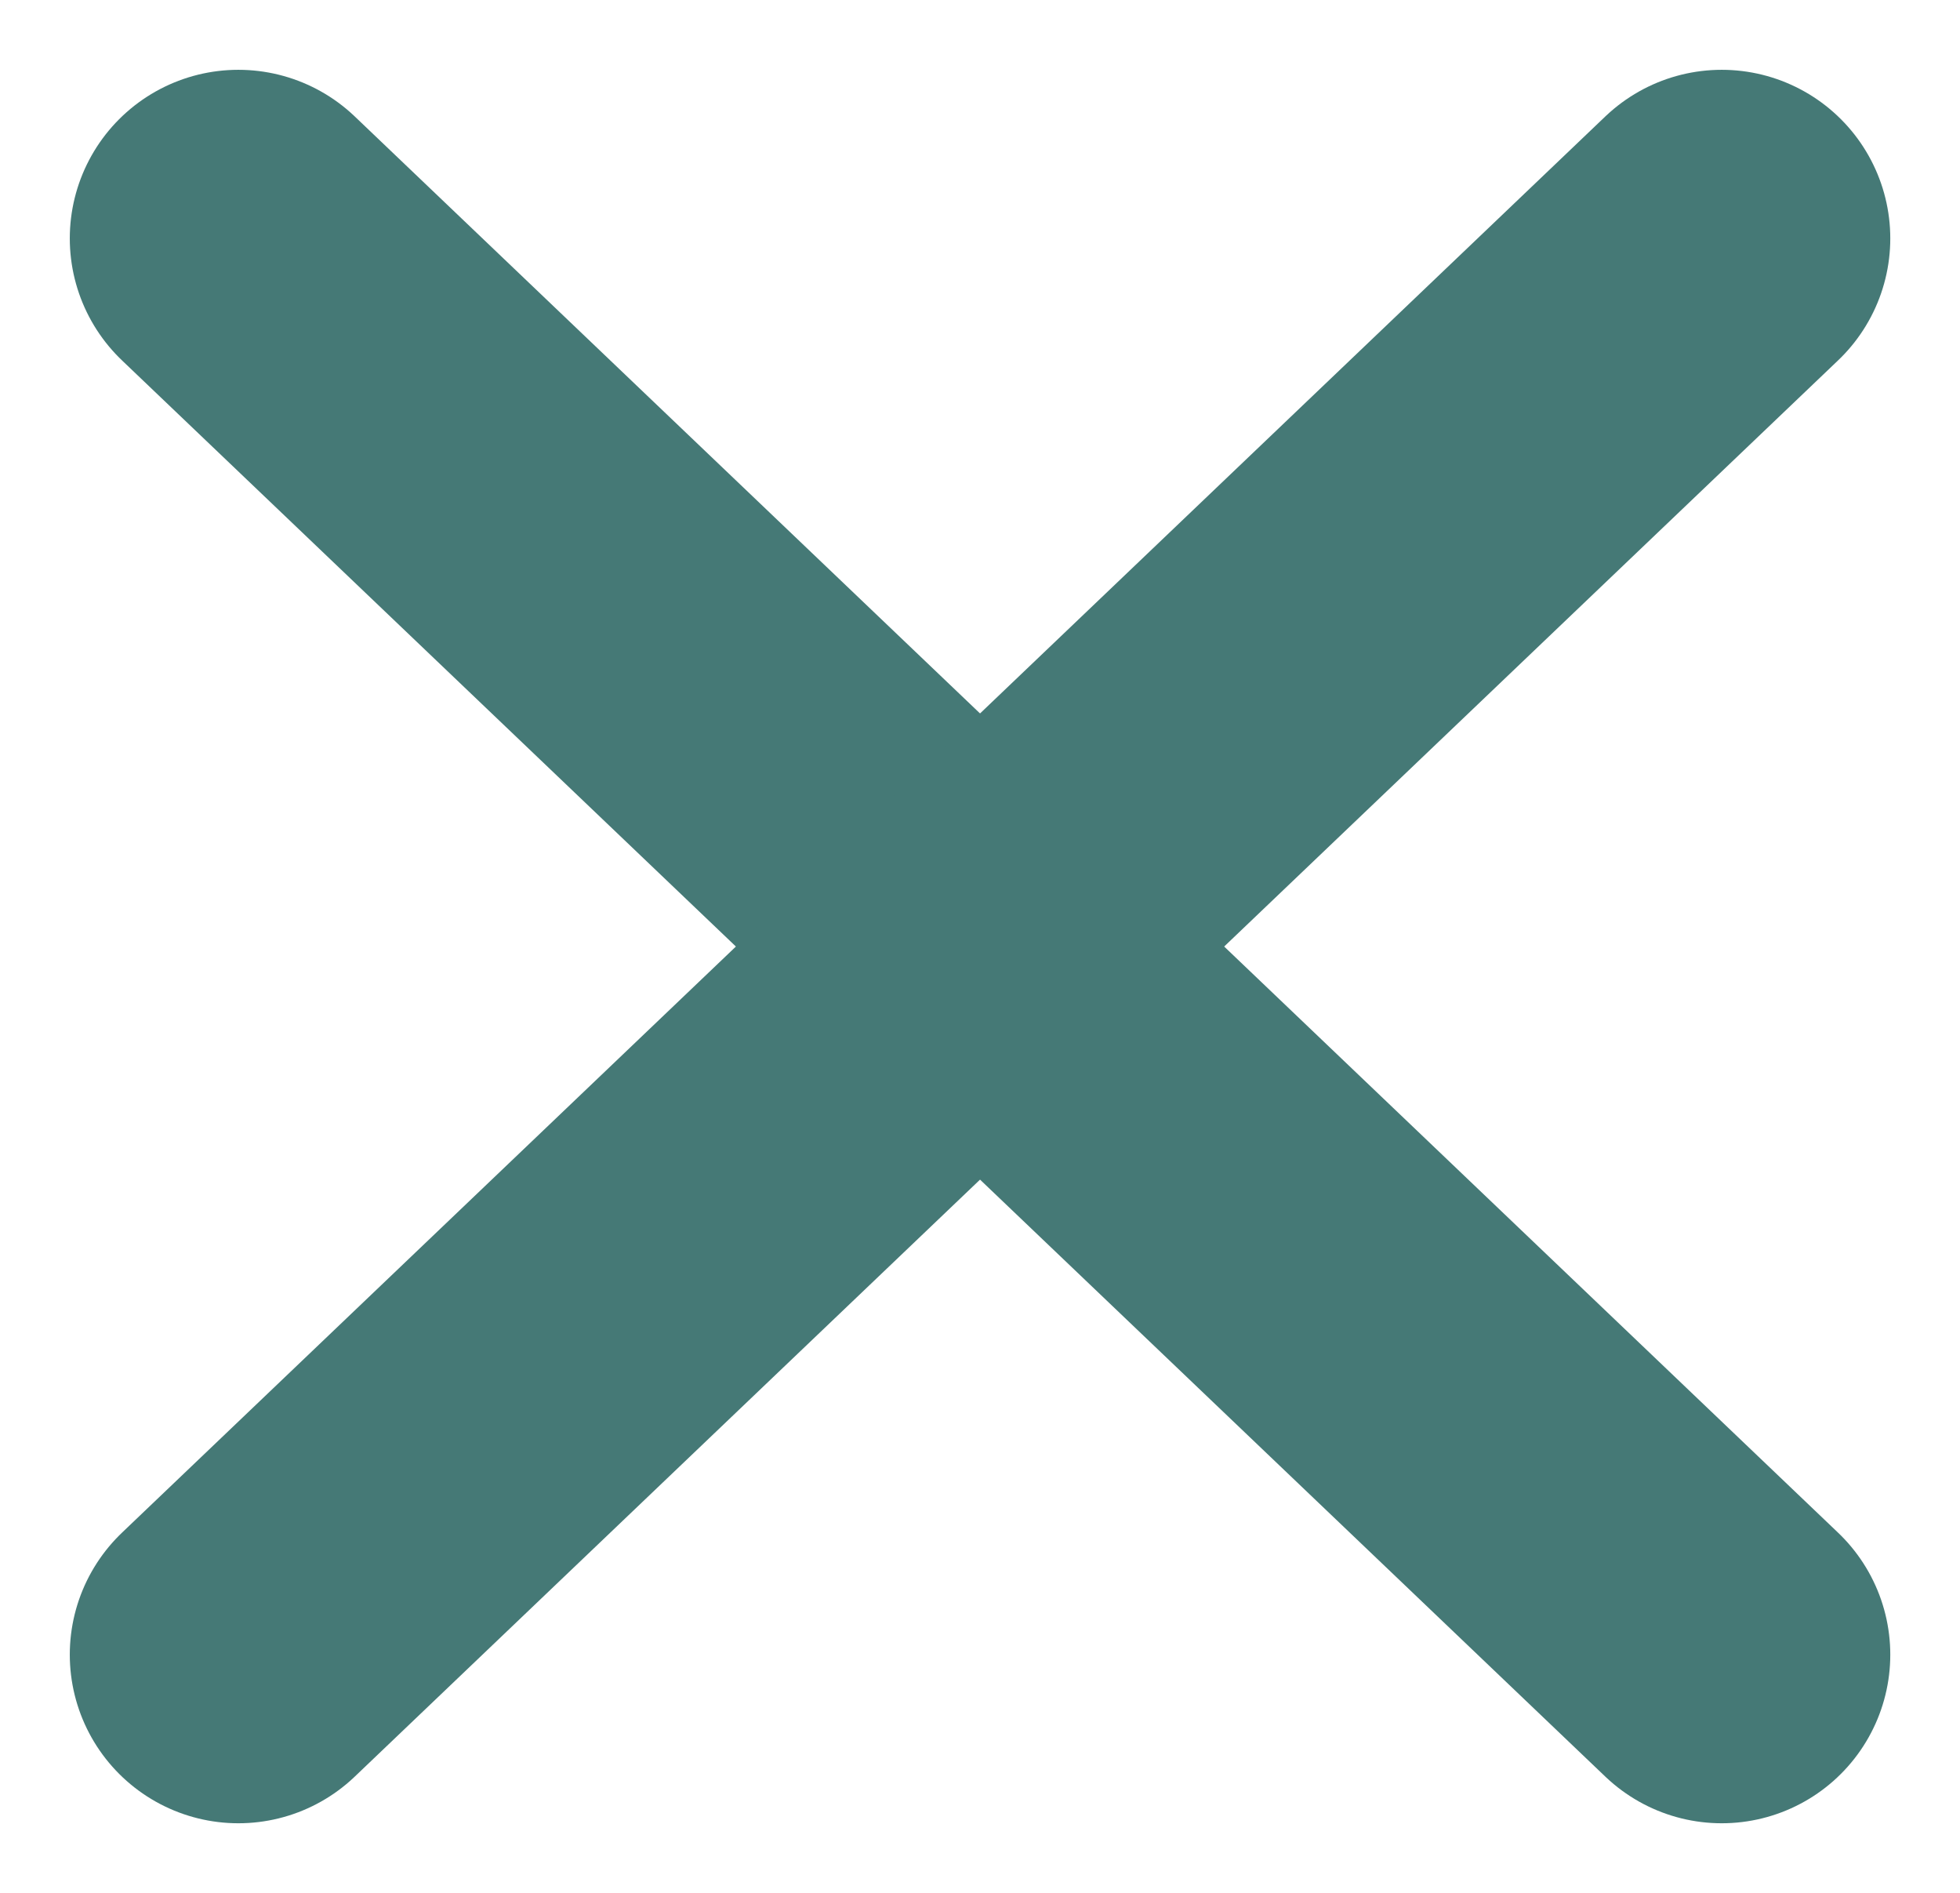 <svg xmlns="http://www.w3.org/2000/svg" width="29.069" height="28.069" viewBox="0 0 29.069 28.069">
  <g id="Group_47" data-name="Group 47" transform="translate(-43.965 -51.965)">
    <line id="Line_42" data-name="Line 42" x2="22" y2="21" transform="translate(47.5 55.5)" fill="none" stroke="#457976" stroke-linecap="round" stroke-width="5"/>
    <line id="Line_43" data-name="Line 43" x1="22" y2="21" transform="translate(47.5 55.5)" fill="none" stroke="#457976" stroke-linecap="round" stroke-width="5"/>
  </g>
</svg>
